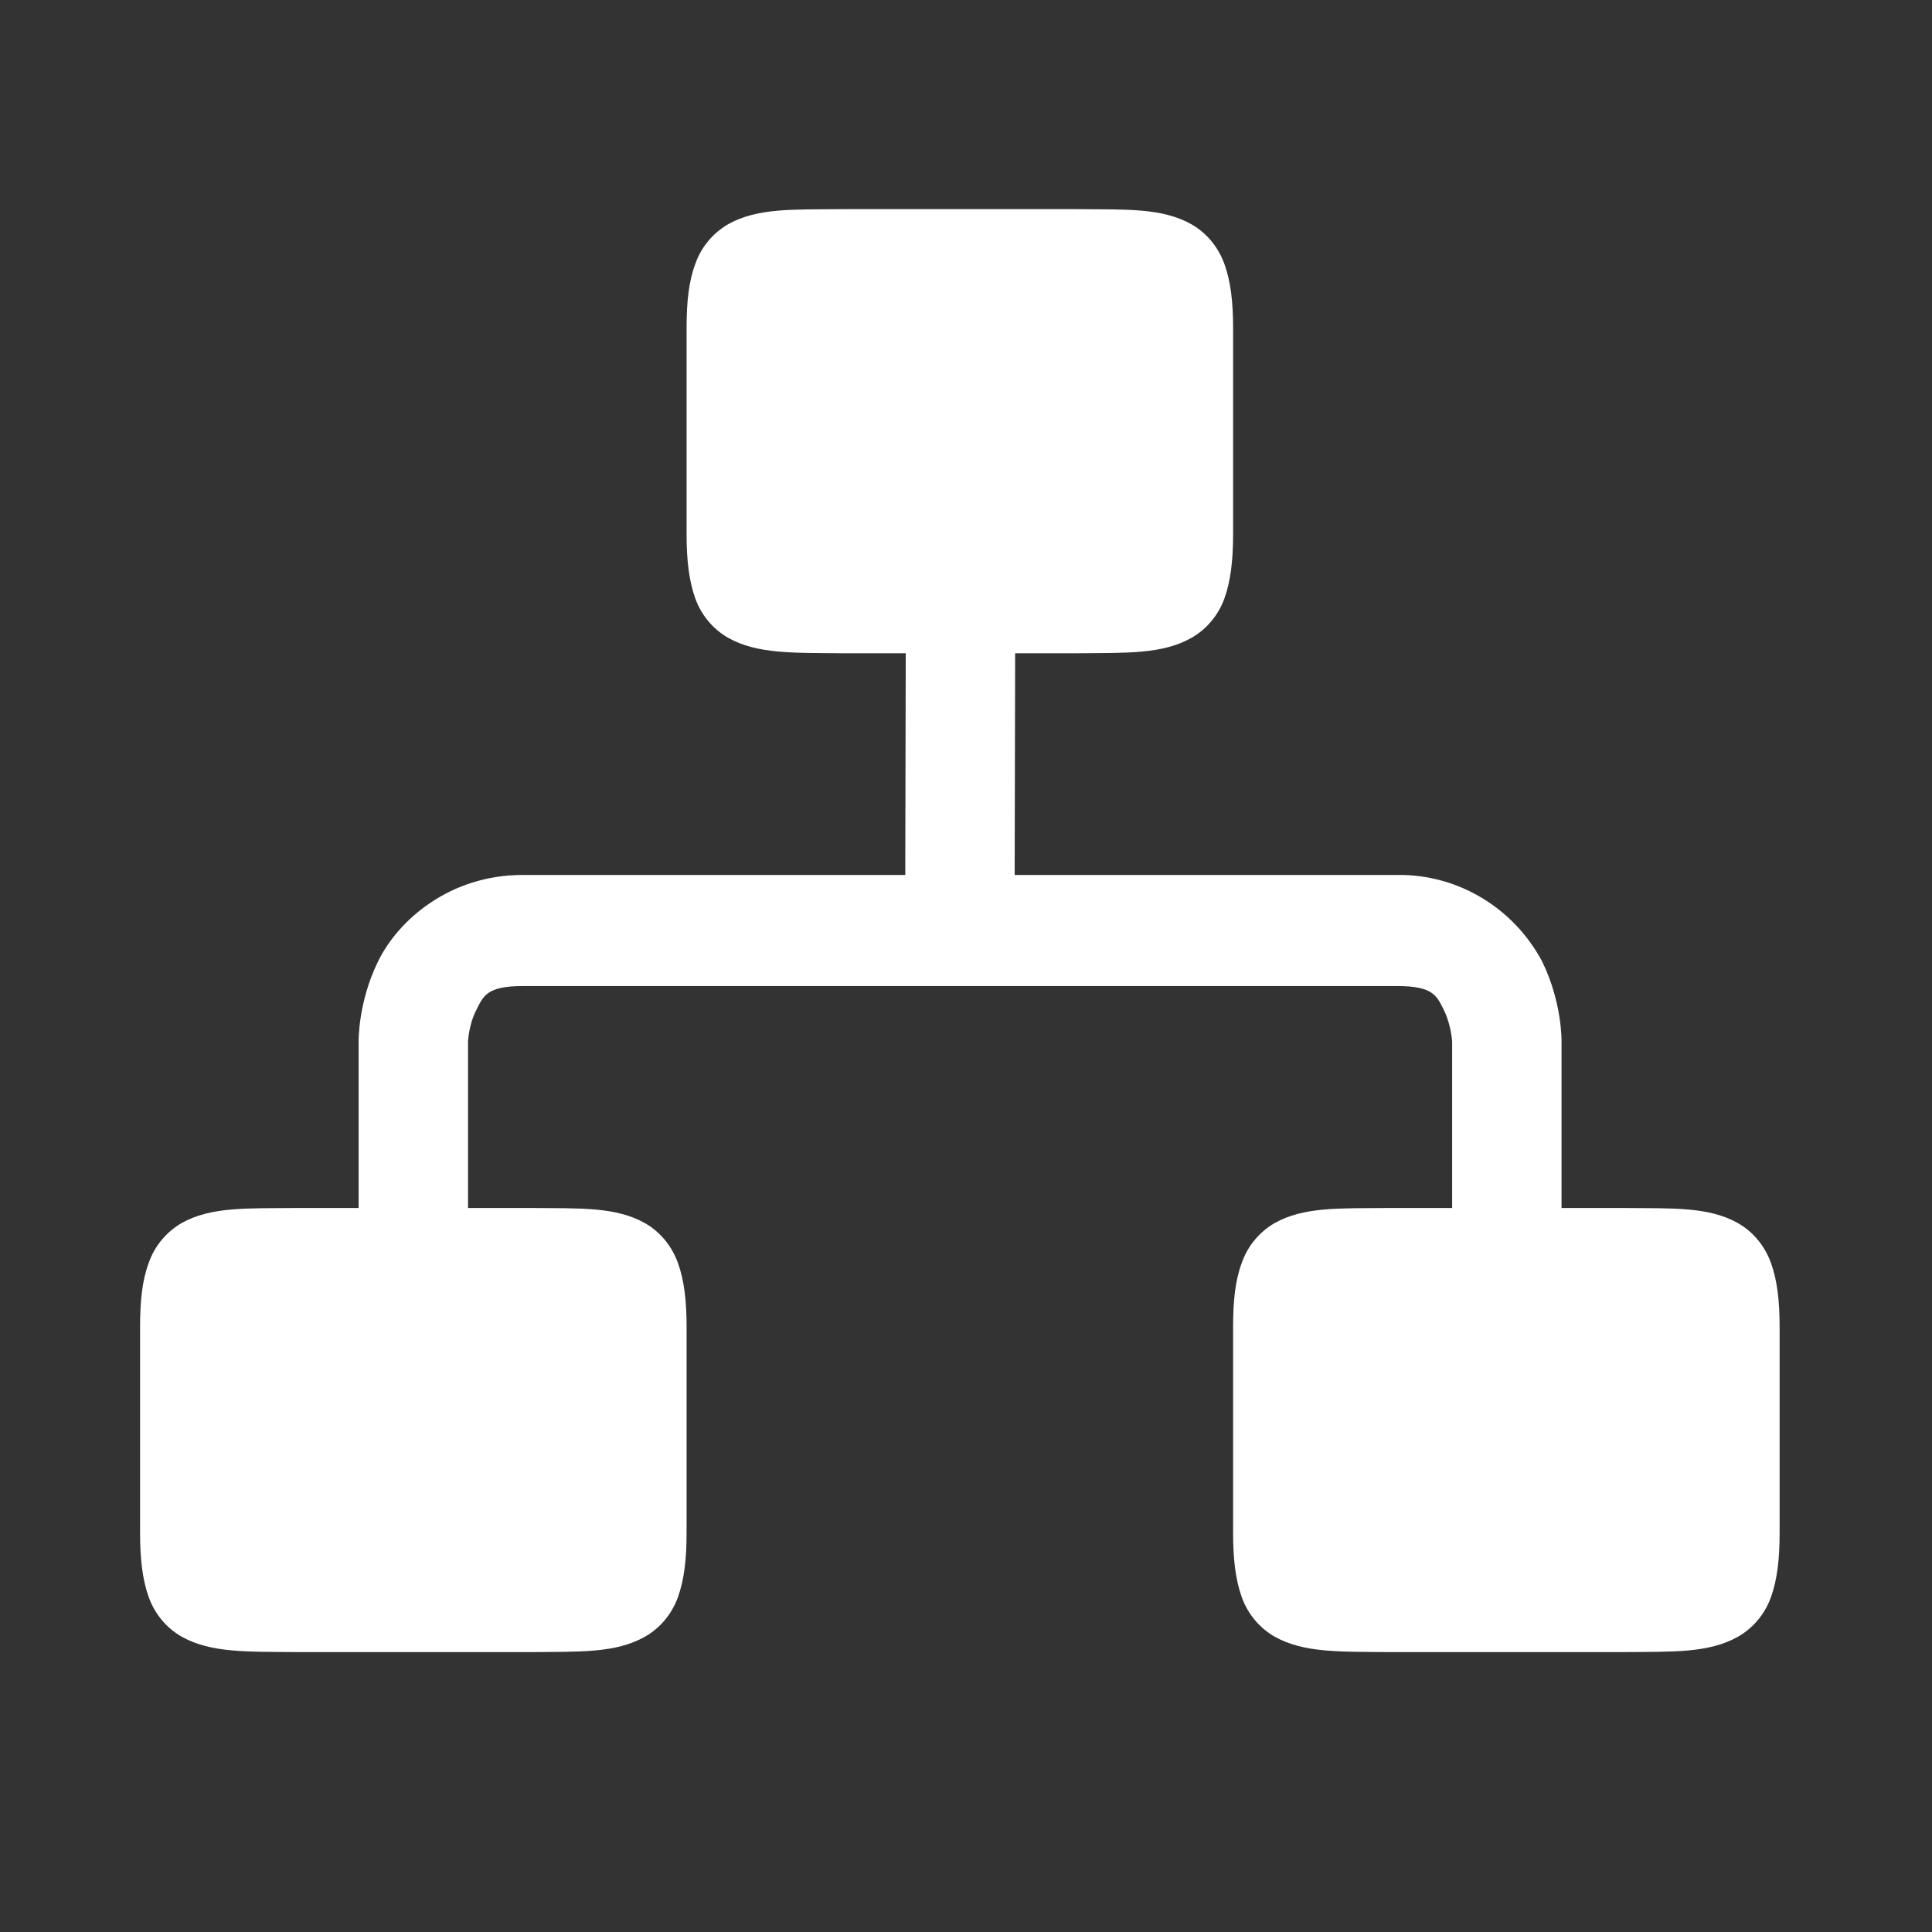 <?xml version="1.0" encoding="utf-8"?>
<!-- Generator: Adobe Illustrator 23.0.4, SVG Export Plug-In . SVG Version: 6.00 Build 0)  -->
<svg version="1.1" id="Шар_1" xmlns:serif="http://www.serif.com/"
   xmlns="http://www.w3.org/2000/svg" xmlns:xlink="http://www.w3.org/1999/xlink" x="0px" y="0px" viewBox="0 0 800 800"
   style="enable-background:new 0 0 800 800;" xml:space="preserve">
<rect x="0" y="0" width="800" height="800" fill="#333333" stroke="none"/>
<style type="text/css">
  .st0{fill:#FFFFFF;}
  .st1{fill-rule:evenodd;clip-rule:evenodd;fill:#FFFFFF;}
</style>
<g>
  <path class="st0" d="M575.2,500.2c-20.4,0.2-35.3-0.6-47.5,6.3c-6.3,3.7-11.1,9.5-13.5,16.4c-2.7,7.2-3.6,15.7-3.6,26.5v85.4
    c0,10.8,1,19.3,3.6,26.6c2.5,6.9,7.3,12.7,13.6,16.3c12.1,6.8,27.1,6.2,47.4,6.4h97.1c20.4-0.2,35.2,0.5,47.4-6.4
    c6.3-3.6,11.1-9.4,13.6-16.3c2.6-7.2,3.6-15.8,3.6-26.6v-85.4c0-10.8-1-19.3-3.6-26.5c-2.5-6.9-7.3-12.8-13.6-16.4
    c-12.2-6.9-27-6.1-47.4-6.3h-0.1L575.2,500.2z M348.9,86.6c-20.4,0.2-35.3-0.6-47.5,6.3c-6.3,3.7-11.1,9.5-13.5,16.4
    c-2.7,7.2-3.6,15.7-3.6,26.5v85.4c0,10.8,1,19.3,3.6,26.6c2.5,6.9,7.3,12.7,13.6,16.3c12.1,6.8,27.1,6.2,47.4,6.4H446
    c20.4-0.2,35.2,0.5,47.4-6.4c6.3-3.6,11.1-9.4,13.6-16.3c2.6-7.2,3.6-15.8,3.6-26.6v-85.4c0-10.8-1-19.3-3.6-26.5
    c-2.5-6.9-7.3-12.8-13.6-16.4c-12.2-6.9-27-6.1-47.4-6.3h-0.1H348.9z M122.6,500.2c-20.4,0.2-35.3-0.6-47.5,6.3
    c-6.3,3.7-11.1,9.5-13.5,16.4c-2.7,7.2-3.6,15.7-3.6,26.5v85.4c0,10.8,1,19.3,3.6,26.6c2.5,6.9,7.3,12.7,13.6,16.3
    c12.1,6.8,27.1,6.2,47.4,6.4h97.1c20.4-0.2,35.2,0.5,47.4-6.4c6.3-3.6,11.1-9.4,13.6-16.3c2.6-7.2,3.6-15.8,3.6-26.6v-85.4
    c0-10.8-1-19.3-3.6-26.5c-2.5-6.9-7.3-12.8-13.6-16.4c-12.2-6.9-27-6.1-47.4-6.3h-0.1L122.6,500.2z"/>
  <path class="st1" d="M216.4,362.3c-30.2,0-51.5,18.7-59.8,35.7c-8.4,17-8.1,33.2-8.1,33.2v91.9h45.3v-91.9c0,0,0.3-6.8,3.3-12.7
    c3-6,4.3-10.2,19.4-10.2h362.1c15.1,0,16.4,4.2,19.4,10.2c2.9,6,3.3,12.7,3.3,12.7v91.9h45.3v-91.9c0,0,0.3-16.2-8.1-33.2
    c-11.9-22.2-34.9-36-59.8-35.7H216.4z"/>
  <path class="st1" d="M375.1,247.3l-0.3,137.9l45.3,0.2l0.3-137.9L375.1,247.3z"/>
</g>
</svg>
